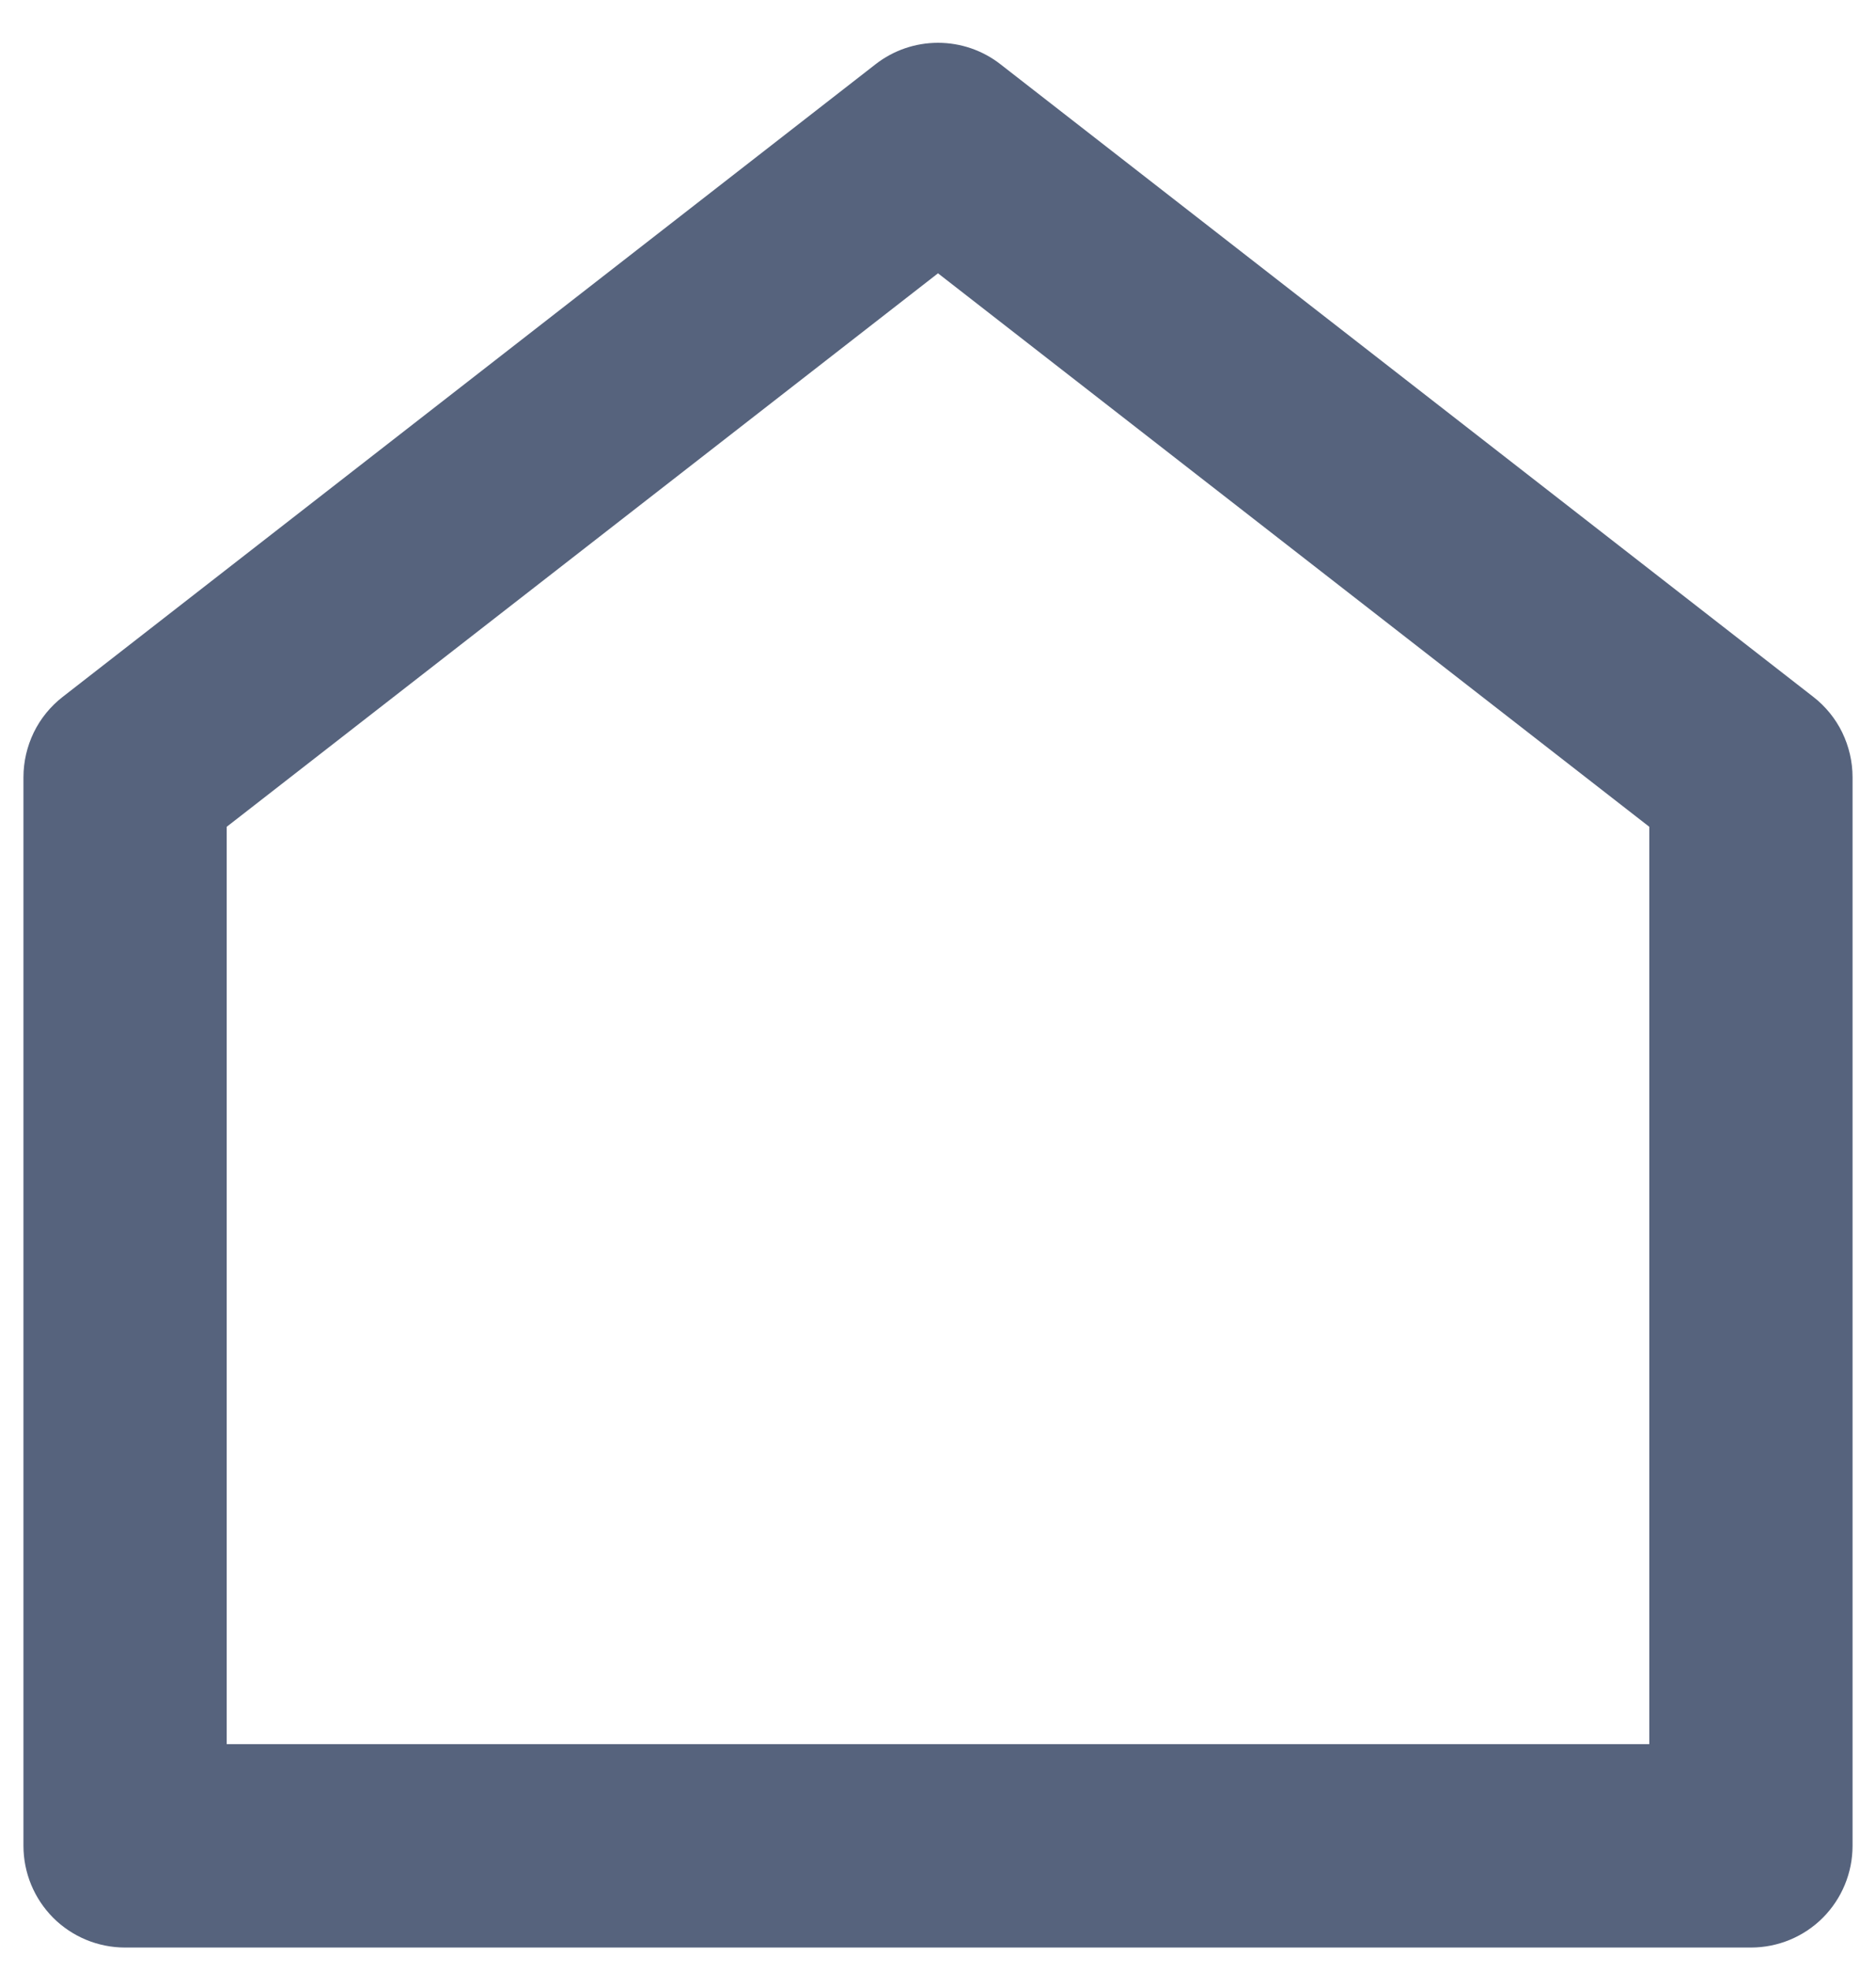 <svg width="20" height="21" viewBox="0 0 20 21" fill="none" xmlns="http://www.w3.org/2000/svg">
<path d="M19.75 19.666C19.75 19.954 19.636 20.229 19.433 20.433C19.23 20.636 18.954 20.75 18.667 20.75H1.333C1.046 20.75 0.77 20.636 0.567 20.433C0.364 20.229 0.25 19.954 0.25 19.666V8.281C0.25 8.116 0.288 7.953 0.36 7.804C0.432 7.656 0.538 7.526 0.668 7.425L9.335 0.684C9.525 0.536 9.759 0.456 10 0.456C10.241 0.456 10.475 0.536 10.665 0.684L19.332 7.425C19.462 7.526 19.568 7.656 19.64 7.804C19.712 7.953 19.75 8.116 19.75 8.281V19.666ZM17.583 18.583V8.809L10 2.912L2.417 8.809V18.583H17.583Z" fill="#56637D"/>
</svg>
